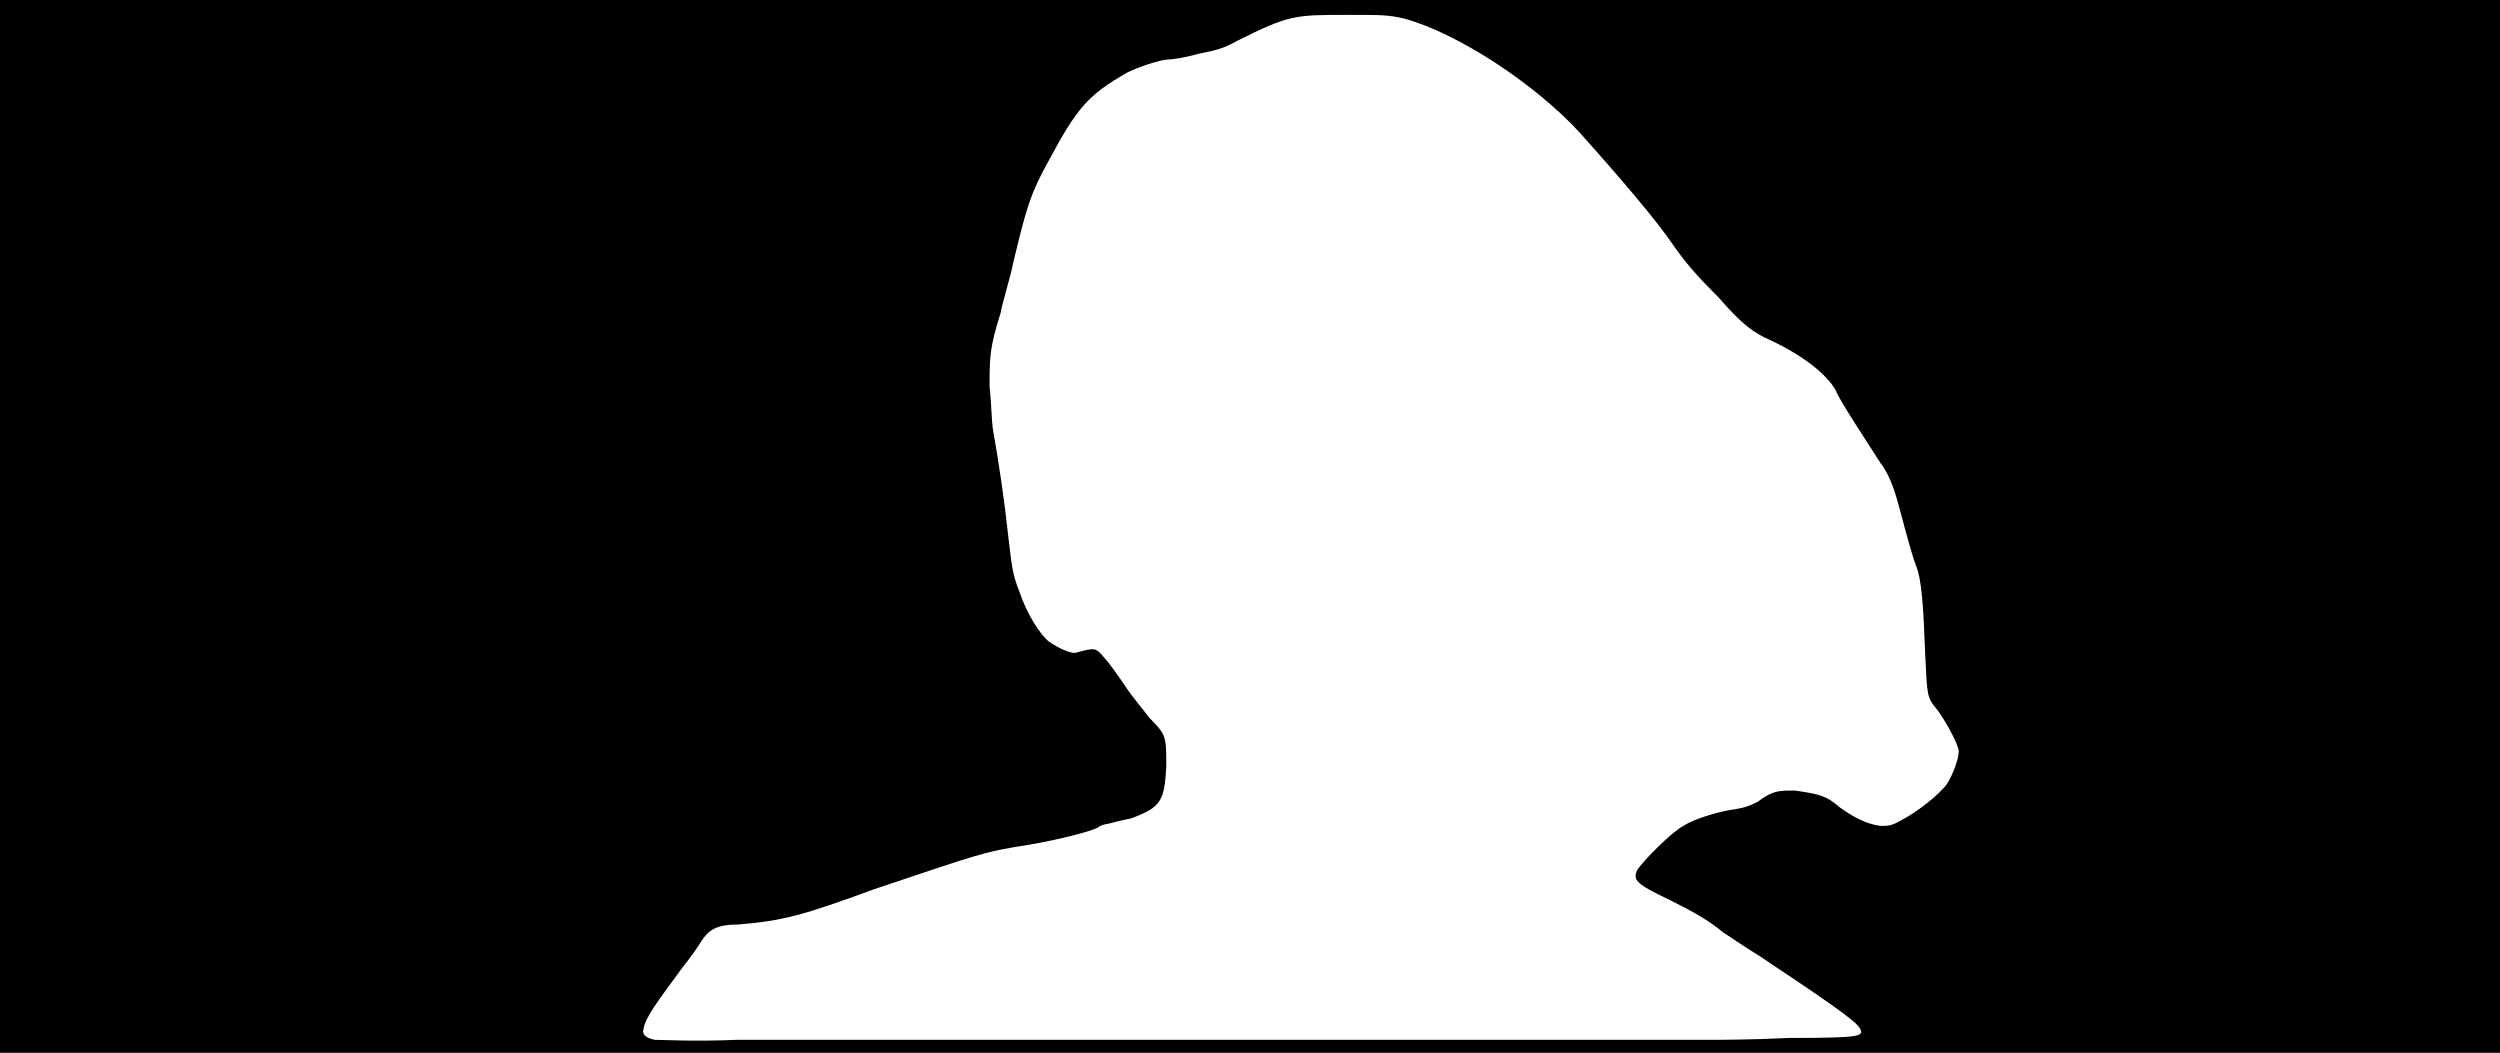 <svg xmlns="http://www.w3.org/2000/svg" width="1344" height="566"><path d="M0 283V0h1344v566H0V283m509 276h412c2 0 21 0 41-1 39 0 40-1 38-5s-18-15-54-39c-5-3-14-9-20-13-7-6-16-11-28-17-19-9-20-11-18-16 3-5 19-21 25-24 6-4 20-8 28-9 6-1 8-2 12-4 8-6 11-6 20-6 14 2 17 3 24 9 7 5 14 9 22 10 4 0 6 0 11-3 8-4 21-14 25-20 3-5 6-13 6-17s-8-18-12-23c-5-6-5-7-6-29-1-27-2-41-5-48-3-8-8-28-10-35s-5-15-9-20c-5-8-23-35-24-39-5-9-18-19-35-27-9-4-15-8-28-23-13-13-18-19-25-29-9-13-25-32-50-60-24-26-65-53-94-61-9-2-11-2-31-2-28 0-31 0-59 14-7 4-11 5-21 7-7 2-14 3-16 3-4 0-16 4-22 7-21 12-27 19-42 47-10 18-12 25-19 54-2 10-6 22-7 28-6 19-6 24-6 40 1 8 1 19 2 24 3 17 6 37 8 56 2 16 2 20 6 30 4 12 11 23 16 27 6 4 11 6 14 6 11-3 11-3 16 3 2 2 7 9 11 15s10 13 13 17c9 9 9 10 9 26-1 19-3 22-19 28-6 1-12 3-13 3s-4 1-5 2c-4 2-19 6-36 9-26 4-27 5-84 24-38 14-49 17-73 19-12 0-16 3-20 9-1 2-6 9-10 14-14 19-20 27-21 33-1 3 1 5 6 6 3 0 22 1 44 0h113z"/></svg>